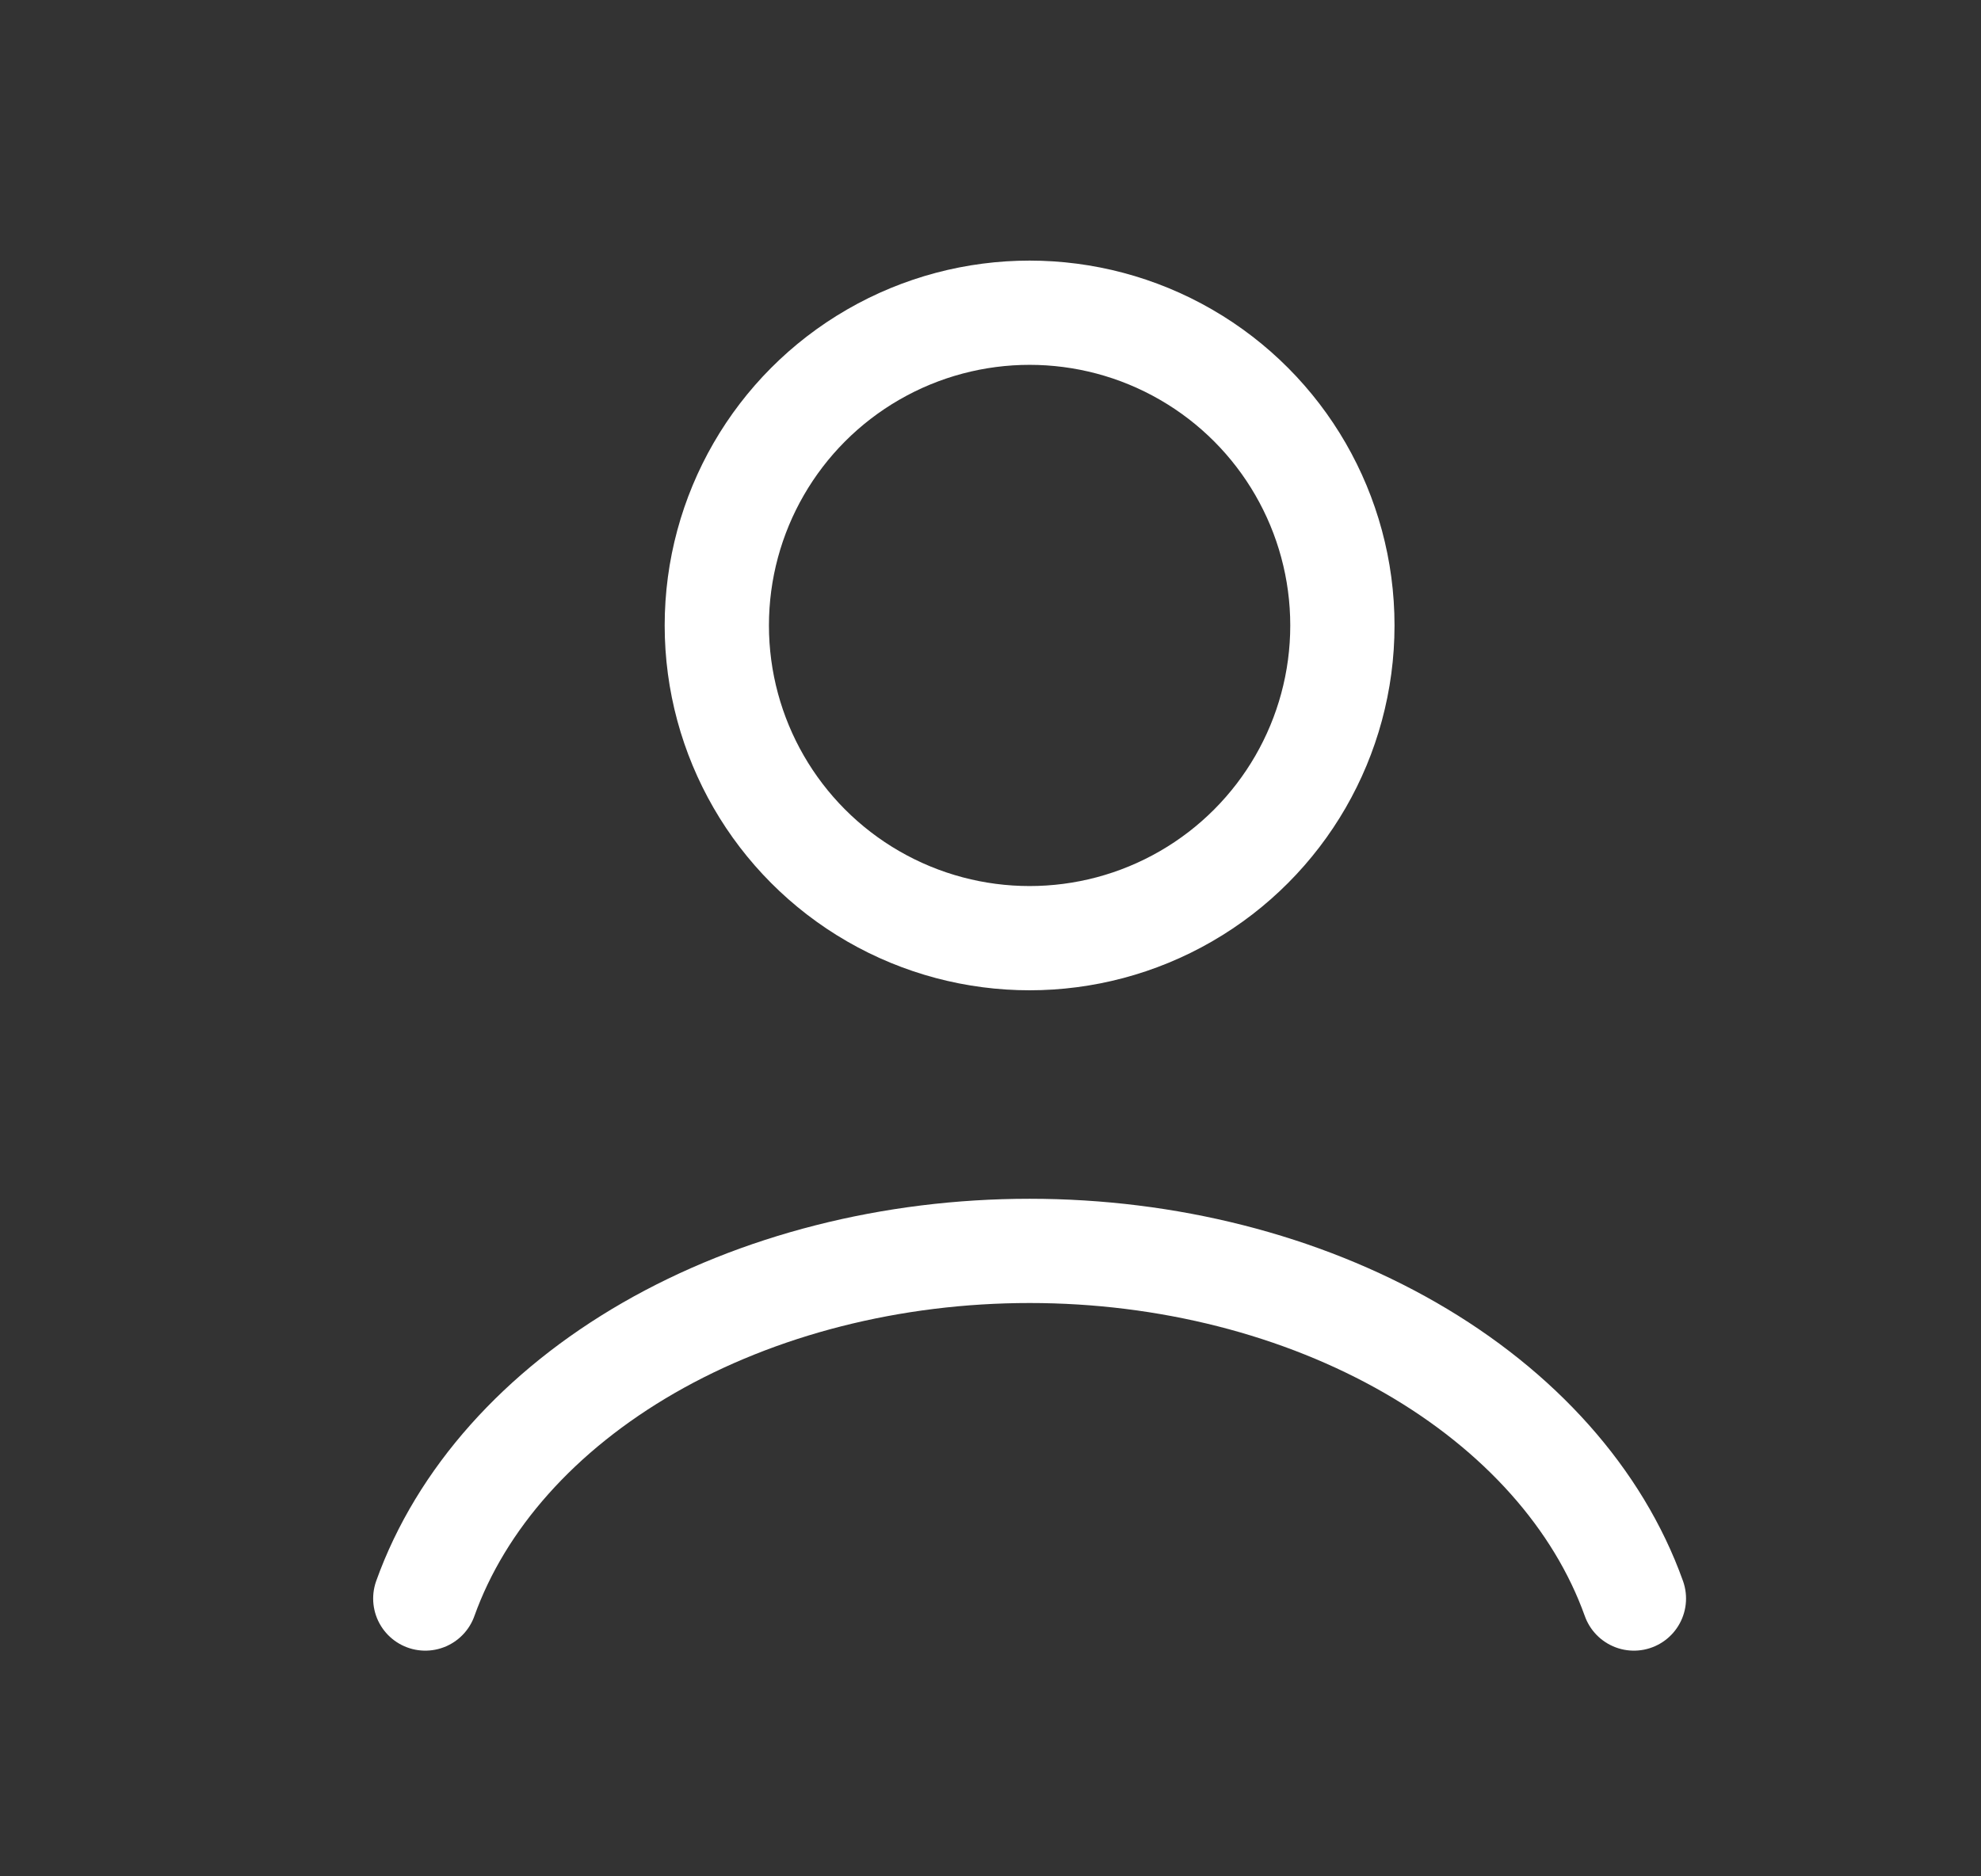 <svg width="19" height="18" viewBox="0 0 19 18" fill="none" xmlns="http://www.w3.org/2000/svg">
<rect x="0" y="0" width="19" height="18" fill="#333333" stroke="none"/>
<path d="M15.671 15.335C15.329 14.379 14.575 13.533 13.528 12.93C12.48 12.327 11.196 12 9.875 12C8.554 12 7.27 12.327 6.222 12.93C5.175 13.533 4.421 14.379 4.079 15.335" stroke="white" stroke-linecap="round"/>
<ellipse cx="9.875" cy="6" rx="3" ry="3" stroke="white" stroke-linecap="round"/>
</svg>
